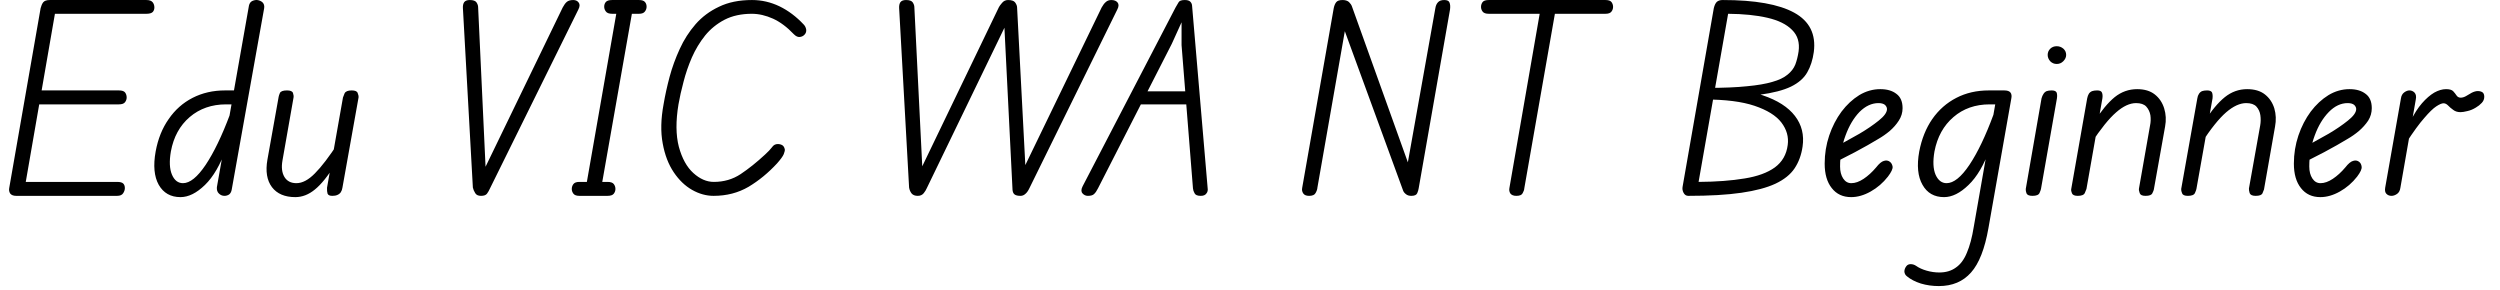 <svg width="138" height="16" viewBox="0 0 138 16" fill="none" xmlns="http://www.w3.org/2000/svg">
<path d="M6.462 10.811H0.892C0.739 10.811 0.629 10.768 0.562 10.681C0.502 10.588 0.486 10.481 0.512 10.361L2.242 0.451C2.276 0.318 2.322 0.211 2.382 0.131C2.449 0.045 2.572 0.001 2.752 0.001H8.082C8.249 0.001 8.366 0.045 8.432 0.131C8.492 0.211 8.522 0.305 8.522 0.411C8.522 0.511 8.492 0.595 8.432 0.661C8.366 0.728 8.249 0.761 8.082 0.761H3.032L1.422 10.041H6.462C6.629 10.041 6.742 10.071 6.802 10.131C6.862 10.191 6.892 10.275 6.892 10.381C6.892 10.475 6.862 10.568 6.802 10.661C6.742 10.761 6.629 10.811 6.462 10.811ZM6.562 5.761H1.752L1.882 4.991H6.562C6.729 4.991 6.842 5.028 6.902 5.101C6.962 5.181 6.992 5.275 6.992 5.381C6.992 5.475 6.962 5.561 6.902 5.641C6.842 5.721 6.729 5.761 6.562 5.761ZM9.962 10.881C9.422 10.881 9.022 10.655 8.762 10.201C8.509 9.748 8.452 9.135 8.592 8.361C8.719 7.668 8.959 7.071 9.312 6.571C9.659 6.065 10.099 5.675 10.632 5.401C11.166 5.128 11.762 4.991 12.422 4.991H13.292L13.162 5.761H12.482C11.689 5.761 11.019 5.995 10.472 6.461C9.926 6.928 9.579 7.561 9.432 8.361C9.339 8.901 9.359 9.328 9.492 9.641C9.626 9.955 9.829 10.111 10.102 10.111C10.482 10.111 10.899 9.775 11.352 9.101C11.806 8.421 12.252 7.495 12.692 6.321L12.492 8.181C12.166 9.088 11.772 9.765 11.312 10.211C10.852 10.658 10.402 10.881 9.962 10.881ZM12.392 10.811C12.272 10.811 12.169 10.768 12.082 10.681C11.996 10.601 11.959 10.485 11.972 10.331L13.742 0.311C13.769 0.191 13.826 0.108 13.912 0.061C14.006 0.015 14.099 -0.005 14.192 0.001C14.312 0.015 14.412 0.058 14.492 0.131C14.572 0.211 14.602 0.318 14.582 0.451L12.792 10.461C12.772 10.581 12.726 10.671 12.652 10.731C12.572 10.785 12.486 10.811 12.392 10.811ZM16.302 10.881C15.722 10.881 15.292 10.698 15.012 10.331C14.732 9.958 14.649 9.451 14.762 8.811L15.382 5.341C15.389 5.295 15.412 5.225 15.452 5.131C15.499 5.038 15.629 4.991 15.842 4.991C16.029 4.991 16.139 5.038 16.172 5.131C16.206 5.231 16.216 5.318 16.202 5.391L15.592 8.861C15.526 9.235 15.562 9.538 15.702 9.771C15.842 9.998 16.062 10.111 16.362 10.111C16.689 10.111 17.029 9.931 17.382 9.571C17.742 9.211 18.172 8.648 18.672 7.881L18.502 9.071C18.102 9.718 17.729 10.181 17.382 10.461C17.042 10.741 16.682 10.881 16.302 10.881ZM18.342 10.811C18.202 10.811 18.116 10.771 18.082 10.691C18.056 10.611 18.046 10.501 18.052 10.361L18.932 5.381C18.946 5.335 18.976 5.258 19.022 5.151C19.076 5.045 19.206 4.991 19.412 4.991C19.599 4.991 19.709 5.038 19.742 5.131C19.782 5.225 19.799 5.308 19.792 5.381L18.902 10.361C18.889 10.455 18.859 10.538 18.812 10.611C18.766 10.678 18.702 10.728 18.622 10.761C18.549 10.795 18.456 10.811 18.342 10.811ZM26.552 10.811C26.399 10.811 26.292 10.761 26.232 10.661C26.166 10.555 26.122 10.451 26.102 10.351L25.552 0.441C25.546 0.308 25.569 0.201 25.622 0.121C25.682 0.041 25.786 0.001 25.932 0.001C26.119 0.001 26.242 0.045 26.302 0.131C26.362 0.225 26.392 0.311 26.392 0.391L26.812 9.411L26.722 9.371L31.062 0.411C31.136 0.271 31.212 0.168 31.292 0.101C31.372 0.035 31.489 0.001 31.642 0.001C31.776 0.001 31.876 0.048 31.942 0.141C32.016 0.235 32.009 0.365 31.922 0.531L27.052 10.391C26.999 10.511 26.942 10.611 26.882 10.691C26.822 10.771 26.712 10.811 26.552 10.811ZM33.182 10.401H32.332L34.092 0.341L34.952 0.351L33.182 10.401ZM33.532 10.811H31.982C31.822 10.811 31.712 10.771 31.652 10.691C31.592 10.611 31.562 10.525 31.562 10.431C31.562 10.331 31.592 10.241 31.652 10.161C31.712 10.081 31.822 10.041 31.982 10.041H33.532C33.706 10.041 33.822 10.081 33.882 10.161C33.942 10.241 33.972 10.331 33.972 10.431C33.972 10.525 33.942 10.611 33.882 10.691C33.822 10.771 33.706 10.811 33.532 10.811ZM35.272 0.761H33.792C33.619 0.761 33.502 0.718 33.442 0.631C33.382 0.551 33.352 0.465 33.352 0.371C33.352 0.265 33.382 0.178 33.442 0.111C33.502 0.038 33.619 0.001 33.792 0.001H35.272C35.432 0.001 35.542 0.038 35.602 0.111C35.662 0.178 35.692 0.265 35.692 0.371C35.692 0.465 35.662 0.551 35.602 0.631C35.542 0.718 35.432 0.761 35.272 0.761ZM39.392 10.811C38.986 10.811 38.589 10.701 38.202 10.481C37.816 10.261 37.479 9.938 37.192 9.511C36.899 9.078 36.696 8.548 36.582 7.921C36.462 7.288 36.479 6.561 36.632 5.741C36.712 5.268 36.822 4.768 36.962 4.241C37.102 3.721 37.289 3.208 37.522 2.701C37.749 2.201 38.039 1.748 38.392 1.341C38.746 0.935 39.179 0.611 39.692 0.371C40.199 0.125 40.806 0.001 41.512 0.001C42.039 0.001 42.546 0.118 43.032 0.351C43.512 0.585 43.956 0.918 44.362 1.351C44.436 1.425 44.482 1.518 44.502 1.631C44.516 1.738 44.486 1.831 44.412 1.911C44.346 1.985 44.259 2.028 44.152 2.041C44.046 2.055 43.936 2.005 43.822 1.891C43.449 1.498 43.066 1.211 42.672 1.031C42.272 0.851 41.882 0.761 41.502 0.761C40.922 0.761 40.419 0.871 39.992 1.091C39.572 1.311 39.216 1.601 38.922 1.961C38.629 2.328 38.386 2.731 38.192 3.171C37.999 3.618 37.846 4.065 37.732 4.511C37.612 4.958 37.519 5.375 37.452 5.761C37.299 6.681 37.306 7.461 37.472 8.101C37.646 8.741 37.912 9.225 38.272 9.551C38.632 9.878 39.009 10.041 39.402 10.041C39.956 10.041 40.449 9.898 40.882 9.611C41.322 9.318 41.772 8.958 42.232 8.531C42.399 8.378 42.526 8.245 42.612 8.131C42.692 8.011 42.799 7.951 42.932 7.951C43.032 7.951 43.119 7.975 43.192 8.021C43.259 8.068 43.302 8.145 43.322 8.251C43.329 8.305 43.309 8.391 43.262 8.511C43.216 8.625 43.092 8.795 42.892 9.021C42.412 9.541 41.889 9.971 41.322 10.311C40.749 10.645 40.106 10.811 39.392 10.811ZM50.662 10.811C50.509 10.811 50.396 10.768 50.322 10.681C50.249 10.588 50.202 10.478 50.182 10.351L49.632 0.441C49.626 0.308 49.649 0.201 49.702 0.121C49.762 0.041 49.866 0.001 50.012 0.001C50.199 0.001 50.322 0.045 50.382 0.131C50.442 0.225 50.472 0.311 50.472 0.391L50.922 9.451L50.802 9.401L55.142 0.391C55.169 0.338 55.226 0.261 55.312 0.161C55.399 0.055 55.509 0.001 55.642 0.001C55.836 0.001 55.966 0.045 56.032 0.131C56.099 0.225 56.136 0.311 56.142 0.391L56.612 9.381L56.492 9.331L60.812 0.411C60.886 0.278 60.962 0.178 61.042 0.111C61.122 0.038 61.222 0.001 61.342 0.001C61.502 0.001 61.619 0.048 61.692 0.141C61.766 0.235 61.759 0.365 61.672 0.531L56.822 10.391C56.756 10.531 56.682 10.635 56.602 10.701C56.522 10.775 56.432 10.811 56.332 10.811C56.179 10.811 56.069 10.785 56.002 10.731C55.942 10.685 55.906 10.605 55.892 10.491L55.432 1.281L55.542 1.331L51.162 10.381C51.122 10.475 51.066 10.568 50.992 10.661C50.912 10.761 50.802 10.811 50.662 10.811ZM60.052 10.811C59.932 10.811 59.832 10.765 59.752 10.671C59.672 10.578 59.676 10.448 59.762 10.281L64.892 0.411C64.959 0.298 65.016 0.201 65.062 0.121C65.109 0.041 65.222 0.001 65.402 0.001C65.542 0.001 65.642 0.031 65.702 0.091C65.762 0.151 65.796 0.225 65.802 0.311L66.662 10.381C66.682 10.501 66.659 10.601 66.592 10.681C66.532 10.768 66.429 10.811 66.282 10.811C66.102 10.811 65.989 10.765 65.942 10.671C65.889 10.578 65.859 10.488 65.852 10.401L65.222 2.491V1.231L64.682 2.421L60.612 10.391C60.539 10.538 60.466 10.645 60.392 10.711C60.326 10.778 60.212 10.811 60.052 10.811ZM65.862 5.761H62.602L62.982 5.041H65.782L65.862 5.761ZM72.262 10.811C72.109 10.811 72.002 10.768 71.942 10.681C71.876 10.588 71.856 10.481 71.882 10.361L73.622 0.451C73.649 0.318 73.692 0.211 73.752 0.131C73.812 0.045 73.932 0.001 74.112 0.001C74.259 0.001 74.376 0.038 74.462 0.111C74.542 0.191 74.596 0.268 74.622 0.341L77.872 9.401L77.632 9.421L79.232 0.451C79.252 0.318 79.299 0.211 79.372 0.131C79.446 0.045 79.562 0.001 79.722 0.001C79.882 0.001 79.979 0.048 80.012 0.141C80.052 0.235 80.062 0.361 80.042 0.521L78.312 10.391C78.299 10.478 78.272 10.568 78.232 10.661C78.192 10.761 78.082 10.811 77.902 10.811C77.782 10.811 77.686 10.781 77.612 10.721C77.532 10.661 77.479 10.595 77.452 10.521L74.062 1.251L74.322 1.221L72.722 10.351C72.716 10.445 72.682 10.545 72.622 10.651C72.569 10.758 72.449 10.811 72.262 10.811ZM83.702 10.811C83.549 10.811 83.439 10.768 83.372 10.681C83.312 10.588 83.296 10.481 83.322 10.361L85.032 0.521H85.872L84.142 10.391C84.136 10.478 84.106 10.568 84.052 10.661C84.006 10.761 83.889 10.811 83.702 10.811ZM88.622 0.761H82.182C82.016 0.761 81.902 0.721 81.842 0.641C81.782 0.561 81.752 0.475 81.752 0.381C81.752 0.281 81.782 0.191 81.842 0.111C81.902 0.038 82.016 0.001 82.182 0.001H88.622C88.782 0.001 88.892 0.038 88.952 0.111C89.012 0.191 89.042 0.281 89.042 0.381C89.042 0.475 89.012 0.561 88.952 0.641C88.892 0.721 88.782 0.761 88.622 0.761ZM93.192 10.811C93.079 10.811 92.992 10.755 92.932 10.641C92.872 10.528 92.856 10.411 92.882 10.291L94.602 0.451C94.642 0.285 94.699 0.168 94.772 0.101C94.846 0.035 94.952 0.001 95.092 0.001C96.879 0.001 98.196 0.235 99.042 0.701C99.889 1.168 100.249 1.891 100.122 2.871C100.062 3.305 99.942 3.678 99.762 3.991C99.582 4.311 99.282 4.575 98.862 4.781C98.449 4.981 97.869 5.131 97.122 5.231C96.376 5.331 95.402 5.381 94.202 5.381L94.292 4.851C95.146 4.851 95.859 4.821 96.432 4.761C97.006 4.708 97.472 4.628 97.832 4.521C98.192 4.421 98.472 4.288 98.672 4.121C98.872 3.961 99.016 3.775 99.102 3.561C99.182 3.348 99.242 3.108 99.282 2.841C99.349 2.348 99.229 1.951 98.922 1.651C98.622 1.345 98.169 1.121 97.562 0.981C96.962 0.841 96.239 0.768 95.392 0.761L93.762 10.041C94.742 10.035 95.589 9.971 96.302 9.851C97.009 9.738 97.566 9.535 97.972 9.241C98.379 8.941 98.616 8.528 98.682 8.001C98.742 7.561 98.626 7.148 98.332 6.761C98.039 6.381 97.546 6.075 96.852 5.841C96.159 5.608 95.236 5.491 94.082 5.491L94.222 4.851C95.469 4.851 96.496 4.988 97.302 5.261C98.116 5.535 98.709 5.915 99.082 6.401C99.456 6.888 99.596 7.451 99.502 8.091C99.436 8.551 99.289 8.951 99.062 9.291C98.836 9.631 98.482 9.915 98.002 10.141C97.529 10.361 96.902 10.528 96.122 10.641C95.342 10.755 94.366 10.811 93.192 10.811ZM102.182 10.881C101.729 10.881 101.372 10.715 101.112 10.381C100.852 10.055 100.722 9.605 100.722 9.031C100.722 8.491 100.806 7.975 100.972 7.481C101.139 6.988 101.366 6.548 101.652 6.161C101.939 5.781 102.266 5.478 102.632 5.251C102.999 5.031 103.386 4.921 103.792 4.921C104.166 4.921 104.462 5.008 104.682 5.181C104.909 5.348 105.022 5.611 105.022 5.971C105.022 6.218 104.952 6.448 104.812 6.661C104.679 6.868 104.512 7.058 104.312 7.231C104.112 7.398 103.902 7.545 103.682 7.671C103.462 7.805 103.269 7.918 103.102 8.011C102.896 8.125 102.659 8.255 102.392 8.401C102.119 8.541 101.872 8.668 101.652 8.781C101.432 8.895 101.282 8.975 101.202 9.021L101.392 8.071C101.512 8.005 101.642 7.935 101.782 7.861C101.922 7.781 102.066 7.701 102.212 7.621C102.359 7.535 102.502 7.455 102.642 7.381C103.049 7.141 103.406 6.898 103.712 6.651C104.012 6.411 104.162 6.201 104.162 6.021C104.162 5.941 104.126 5.865 104.052 5.791C103.972 5.725 103.852 5.691 103.692 5.691C103.319 5.691 102.969 5.855 102.642 6.181C102.322 6.515 102.066 6.948 101.872 7.481C101.672 8.015 101.572 8.585 101.572 9.191C101.572 9.458 101.629 9.678 101.742 9.851C101.856 10.025 102.006 10.111 102.192 10.111C102.406 10.111 102.632 10.031 102.872 9.871C103.112 9.711 103.342 9.501 103.562 9.241C103.722 9.035 103.866 8.915 103.992 8.881C104.119 8.841 104.229 8.858 104.322 8.931C104.402 8.991 104.452 9.081 104.472 9.201C104.486 9.321 104.399 9.505 104.212 9.751C103.946 10.091 103.629 10.365 103.262 10.571C102.896 10.778 102.536 10.881 102.182 10.881ZM107.312 10.881C106.772 10.881 106.376 10.655 106.122 10.201C105.862 9.748 105.802 9.135 105.942 8.361C106.076 7.668 106.316 7.071 106.662 6.571C107.016 6.065 107.459 5.675 107.992 5.401C108.519 5.128 109.116 4.991 109.782 4.991H110.652L110.522 5.761H109.832C109.039 5.761 108.372 5.995 107.832 6.461C107.286 6.928 106.936 7.561 106.782 8.361C106.689 8.901 106.709 9.328 106.842 9.641C106.982 9.955 107.186 10.111 107.452 10.111C107.839 10.111 108.259 9.775 108.712 9.101C109.166 8.421 109.609 7.495 110.042 6.321L109.852 8.181C109.526 9.088 109.129 9.765 108.662 10.211C108.202 10.658 107.752 10.881 107.312 10.881ZM107.022 15.791C106.676 15.791 106.346 15.745 106.032 15.651C105.719 15.551 105.462 15.418 105.262 15.251C105.176 15.185 105.129 15.098 105.122 14.991C105.122 14.885 105.159 14.785 105.232 14.691C105.286 14.618 105.366 14.581 105.472 14.581C105.572 14.581 105.669 14.611 105.762 14.671C105.922 14.785 106.119 14.875 106.352 14.941C106.586 15.008 106.819 15.041 107.052 15.041C107.412 15.041 107.716 14.951 107.962 14.771C108.216 14.598 108.419 14.325 108.572 13.951C108.732 13.578 108.859 13.101 108.952 12.521L110.272 4.991H110.632C110.799 4.991 110.912 5.028 110.972 5.101C111.039 5.181 111.056 5.298 111.022 5.451L109.762 12.591C109.562 13.731 109.242 14.548 108.802 15.041C108.362 15.541 107.769 15.791 107.022 15.791ZM112.192 10.811C112.012 10.811 111.902 10.765 111.862 10.671C111.829 10.578 111.816 10.498 111.822 10.431L112.692 5.431C112.719 5.331 112.756 5.248 112.802 5.181C112.842 5.115 112.899 5.065 112.972 5.031C113.046 5.005 113.139 4.991 113.252 4.991C113.392 4.991 113.482 5.028 113.522 5.101C113.556 5.181 113.562 5.291 113.542 5.431L112.662 10.431C112.656 10.471 112.629 10.545 112.582 10.651C112.536 10.758 112.406 10.811 112.192 10.811ZM113.532 3.531C113.392 3.531 113.272 3.481 113.172 3.381C113.079 3.275 113.032 3.158 113.032 3.031C113.032 2.898 113.079 2.785 113.172 2.691C113.266 2.598 113.386 2.551 113.532 2.551C113.666 2.551 113.786 2.595 113.892 2.681C113.999 2.775 114.052 2.891 114.052 3.031C114.052 3.158 113.999 3.275 113.892 3.381C113.792 3.481 113.672 3.531 113.532 3.531ZM114.692 10.811C114.519 10.811 114.412 10.765 114.372 10.671C114.332 10.578 114.319 10.498 114.332 10.431L115.212 5.431C115.232 5.331 115.262 5.248 115.302 5.181C115.342 5.115 115.402 5.065 115.482 5.031C115.556 5.005 115.649 4.991 115.762 4.991C115.902 4.991 115.989 5.028 116.022 5.101C116.062 5.181 116.072 5.291 116.052 5.431L115.172 10.431C115.159 10.471 115.129 10.545 115.082 10.651C115.036 10.758 114.906 10.811 114.692 10.811ZM118.432 10.811C118.252 10.811 118.146 10.761 118.112 10.661C118.072 10.555 118.059 10.468 118.072 10.401L118.682 6.931C118.722 6.745 118.729 6.555 118.702 6.361C118.669 6.175 118.592 6.015 118.472 5.881C118.352 5.755 118.166 5.691 117.912 5.691C117.566 5.691 117.199 5.861 116.812 6.201C116.419 6.541 115.959 7.111 115.432 7.911L115.602 6.721C115.989 6.115 116.366 5.661 116.732 5.361C117.099 5.068 117.512 4.921 117.972 4.921C118.372 4.921 118.696 5.018 118.942 5.211C119.189 5.405 119.362 5.661 119.462 5.981C119.562 6.301 119.579 6.638 119.512 6.991L118.892 10.461C118.886 10.501 118.859 10.568 118.812 10.661C118.772 10.761 118.646 10.811 118.432 10.811ZM120.772 10.811C120.592 10.811 120.486 10.765 120.452 10.671C120.412 10.578 120.396 10.498 120.402 10.431L121.292 5.431C121.306 5.331 121.336 5.248 121.382 5.181C121.422 5.115 121.479 5.065 121.552 5.031C121.626 5.005 121.719 4.991 121.832 4.991C121.972 4.991 122.062 5.028 122.102 5.101C122.136 5.181 122.146 5.291 122.132 5.431L121.242 10.431C121.236 10.471 121.209 10.545 121.162 10.651C121.116 10.758 120.986 10.811 120.772 10.811ZM124.512 10.811C124.332 10.811 124.222 10.761 124.182 10.661C124.149 10.555 124.136 10.468 124.142 10.401L124.762 6.931C124.796 6.745 124.799 6.555 124.772 6.361C124.746 6.175 124.672 6.015 124.552 5.881C124.432 5.755 124.246 5.691 123.992 5.691C123.646 5.691 123.276 5.861 122.882 6.201C122.489 6.541 122.032 7.111 121.512 7.911L121.682 6.721C122.062 6.115 122.439 5.661 122.812 5.361C123.179 5.068 123.589 4.921 124.042 4.921C124.449 4.921 124.776 5.018 125.022 5.211C125.269 5.405 125.442 5.661 125.542 5.981C125.636 6.301 125.649 6.638 125.582 6.991L124.972 10.461C124.959 10.501 124.932 10.568 124.892 10.661C124.852 10.761 124.726 10.811 124.512 10.811ZM128.082 10.881C127.629 10.881 127.272 10.715 127.012 10.381C126.752 10.055 126.622 9.605 126.622 9.031C126.622 8.491 126.706 7.975 126.872 7.481C127.039 6.988 127.266 6.548 127.552 6.161C127.839 5.781 128.166 5.478 128.532 5.251C128.899 5.031 129.286 4.921 129.692 4.921C130.066 4.921 130.362 5.008 130.582 5.181C130.809 5.348 130.922 5.611 130.922 5.971C130.922 6.218 130.856 6.448 130.722 6.661C130.582 6.868 130.412 7.058 130.212 7.231C130.012 7.398 129.802 7.545 129.582 7.671C129.362 7.805 129.169 7.918 129.002 8.011C128.796 8.125 128.559 8.255 128.292 8.401C128.019 8.541 127.772 8.668 127.552 8.781C127.332 8.895 127.182 8.975 127.102 9.021L127.292 8.071C127.412 8.005 127.542 7.935 127.682 7.861C127.822 7.781 127.966 7.701 128.112 7.621C128.259 7.535 128.402 7.455 128.542 7.381C128.949 7.141 129.306 6.898 129.612 6.651C129.912 6.411 130.062 6.201 130.062 6.021C130.062 5.941 130.026 5.865 129.952 5.791C129.872 5.725 129.752 5.691 129.592 5.691C129.219 5.691 128.872 5.855 128.552 6.181C128.226 6.515 127.966 6.948 127.772 7.481C127.572 8.015 127.472 8.585 127.472 9.191C127.472 9.458 127.529 9.678 127.642 9.851C127.756 10.025 127.906 10.111 128.092 10.111C128.306 10.111 128.532 10.031 128.772 9.871C129.012 9.711 129.242 9.501 129.462 9.241C129.622 9.035 129.766 8.915 129.892 8.881C130.019 8.841 130.129 8.858 130.222 8.931C130.302 8.991 130.349 9.081 130.362 9.201C130.382 9.321 130.299 9.505 130.112 9.751C129.846 10.091 129.529 10.365 129.162 10.571C128.796 10.778 128.436 10.881 128.082 10.881ZM132.012 10.811C131.899 10.811 131.806 10.775 131.732 10.701C131.659 10.628 131.636 10.515 131.662 10.361L132.532 5.431C132.552 5.285 132.612 5.175 132.712 5.101C132.812 5.028 132.909 4.991 133.002 4.991C133.109 4.991 133.202 5.031 133.282 5.111C133.362 5.198 133.386 5.325 133.352 5.491L132.502 10.361C132.482 10.515 132.422 10.628 132.322 10.701C132.216 10.775 132.112 10.811 132.012 10.811ZM132.822 7.881L133.072 6.671C133.259 6.285 133.466 5.961 133.692 5.701C133.919 5.441 134.146 5.245 134.372 5.111C134.599 4.985 134.816 4.921 135.022 4.921C135.209 4.921 135.339 4.958 135.412 5.031C135.486 5.111 135.549 5.191 135.602 5.271C135.656 5.351 135.732 5.391 135.832 5.391C135.919 5.391 136.012 5.365 136.112 5.311C136.219 5.251 136.299 5.205 136.352 5.171C136.466 5.098 136.582 5.051 136.702 5.031C136.822 5.018 136.926 5.035 137.012 5.081C137.092 5.128 137.132 5.215 137.132 5.341C137.132 5.468 137.086 5.581 136.992 5.681C136.899 5.781 136.789 5.868 136.662 5.941C136.509 6.035 136.356 6.098 136.202 6.131C136.042 6.171 135.916 6.191 135.822 6.191C135.656 6.191 135.519 6.148 135.412 6.061C135.299 5.981 135.206 5.901 135.132 5.821C135.052 5.741 134.969 5.701 134.882 5.701C134.789 5.701 134.656 5.758 134.482 5.871C134.309 5.985 134.089 6.198 133.822 6.511C133.549 6.818 133.216 7.275 132.822 7.881Z" fill="black"/>
</svg>

